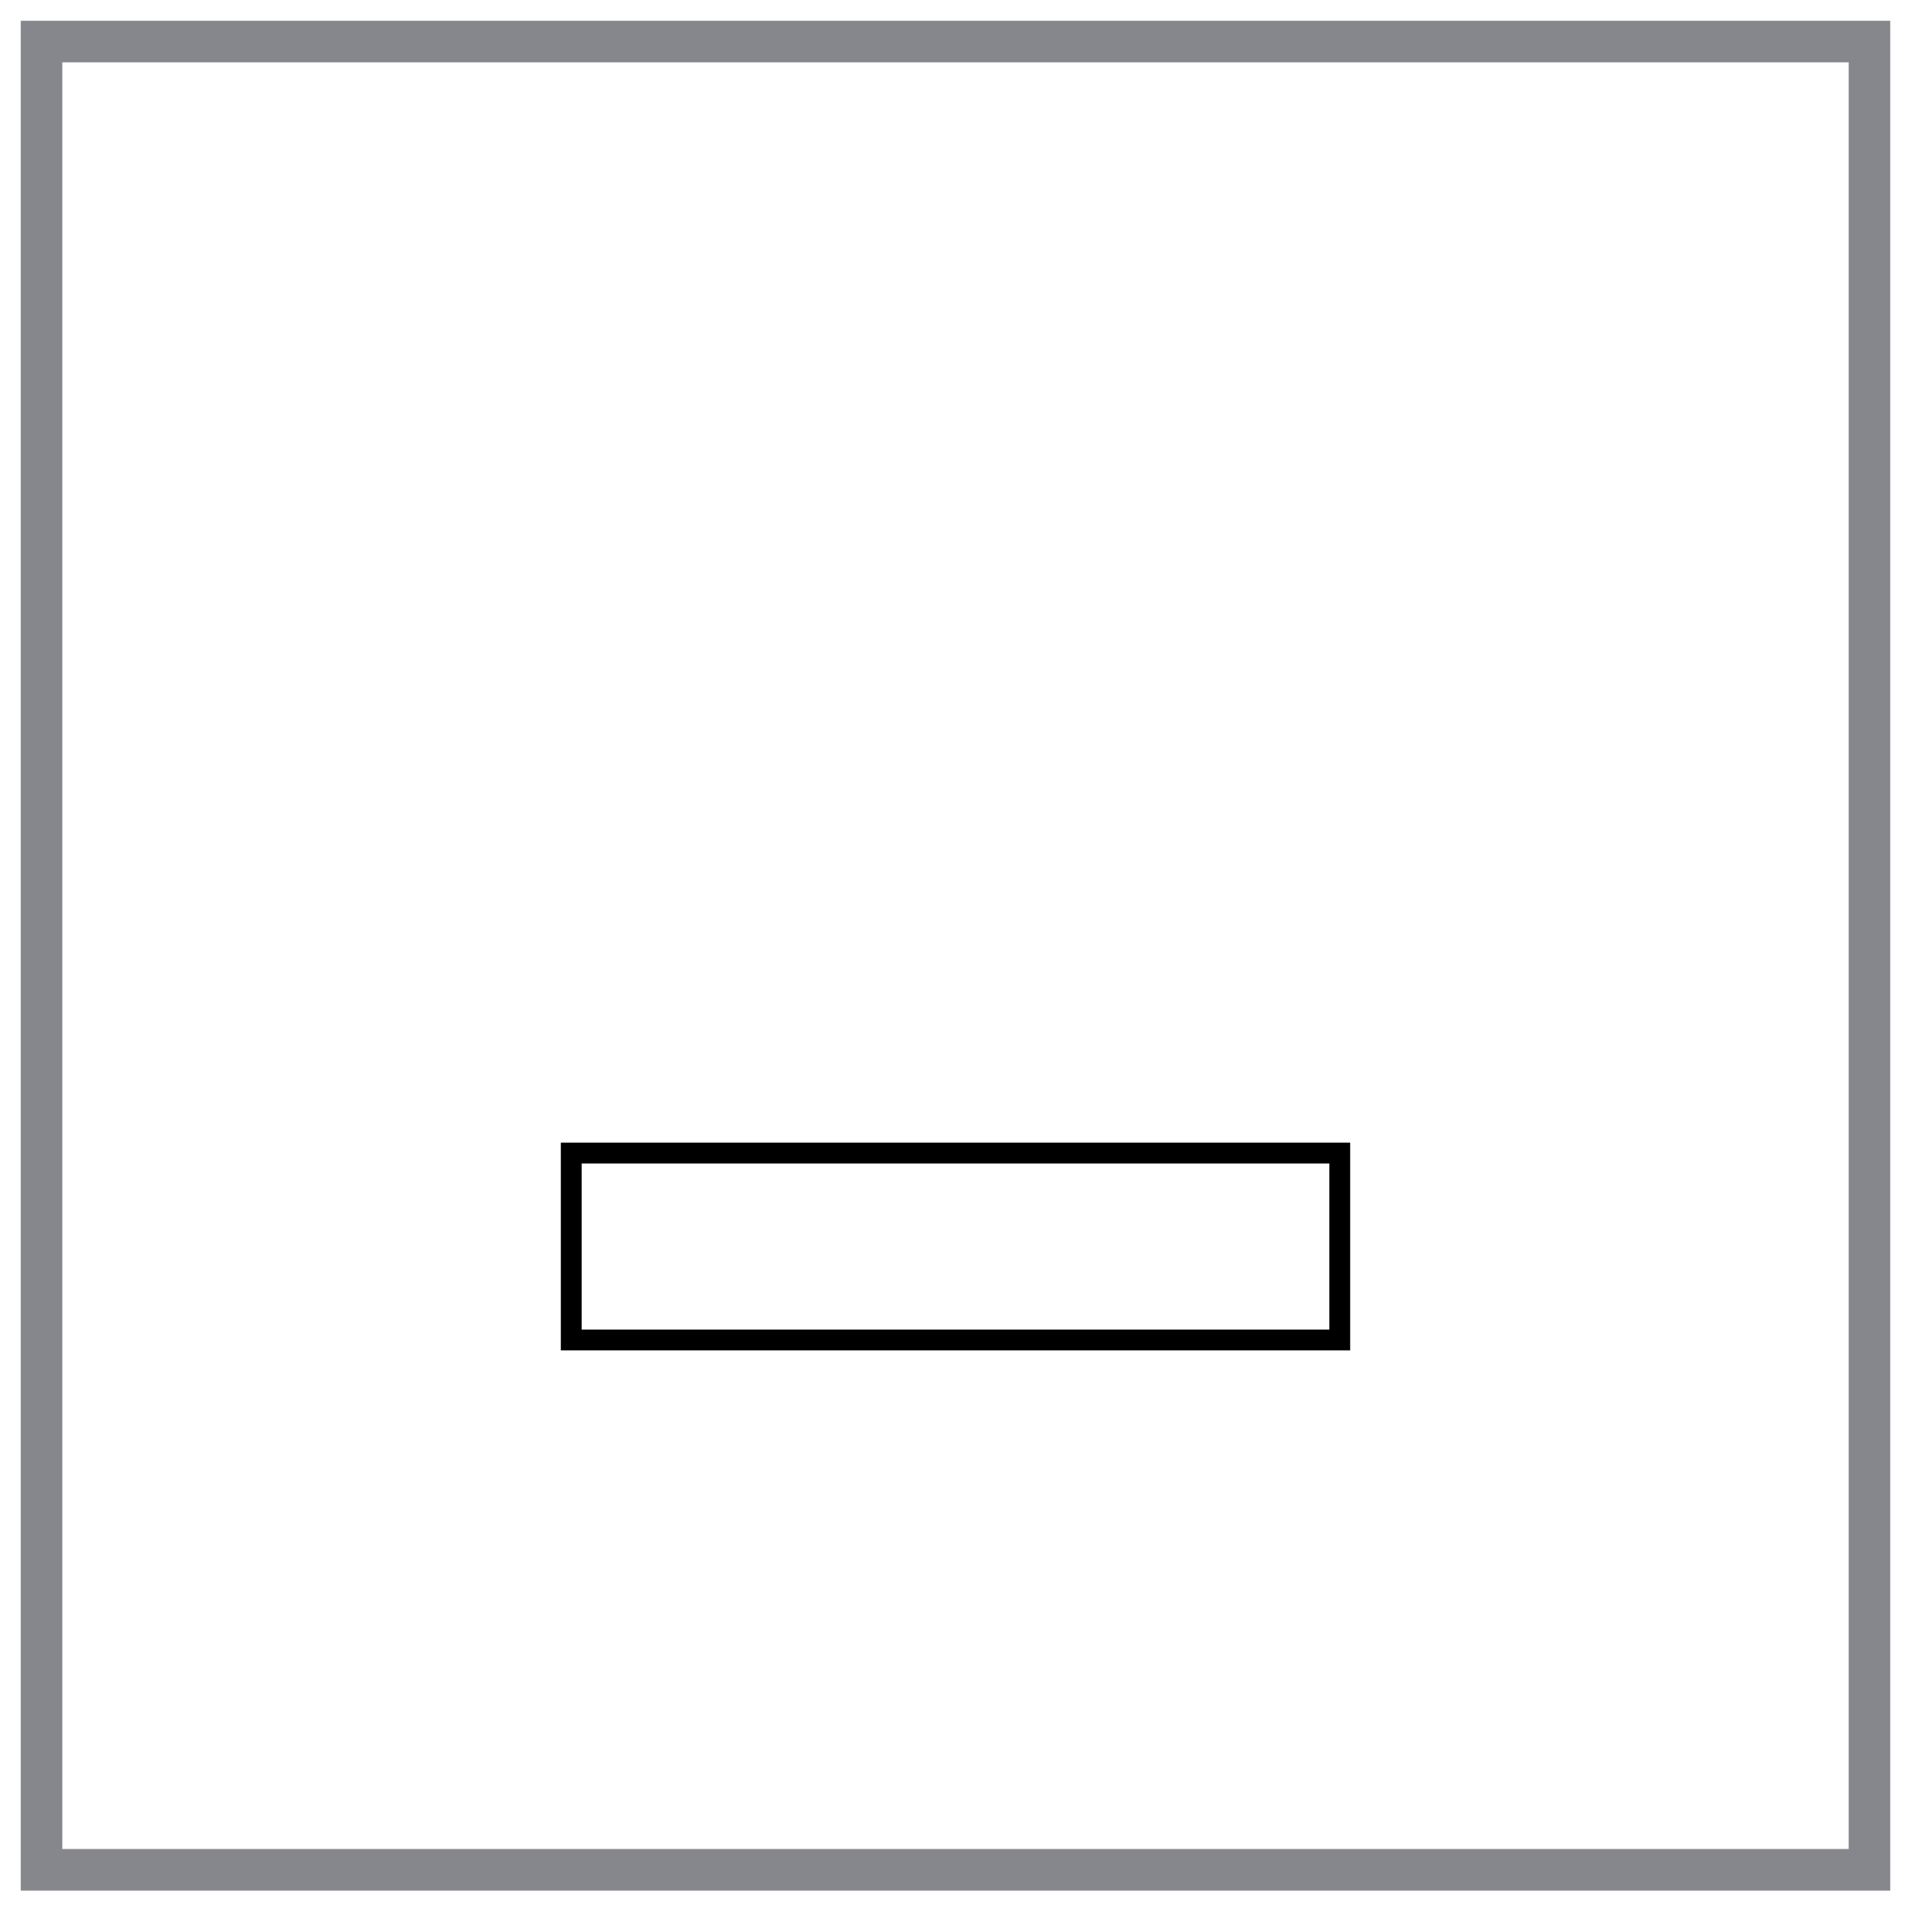 <?xml version="1.0" encoding="UTF-8" standalone="no"?><svg xmlns="http://www.w3.org/2000/svg" xmlns:xlink="http://www.w3.org/1999/xlink" clip-rule="evenodd" stroke-miterlimit="10" viewBox="0 0 92 93"><desc>SVG generated by Keynote</desc><defs></defs><g transform="matrix(1.00, 0.00, -0.00, -1.00, 0.0, 93.0)"><g><clipPath id="clip0x7f8e0371a830"><path d="M 0.2 0.6 L 91.8 0.6 L 91.8 92.7 L 0.2 92.7 Z M 0.2 0.6 "></path></clipPath><g clip-path="url(#clip0x7f8e0371a830)"><path d="M -0.2 -0.3 L 87.8 -0.3 L 87.8 87.7 L -0.2 87.7 Z M 0.0 0.0 " fill="none" stroke="#85878C" stroke-width="2.00" transform="matrix(1.00, 0.00, 0.00, -1.00, 2.2, 90.7)"></path></g></g><g><clipPath id="clip0x7f8e0371bab0"><path d="M 25.9 26.8 L 66.2 26.8 L 66.2 38.8 L 25.9 38.8 Z M 25.9 26.8 "></path></clipPath><g clip-path="url(#clip0x7f8e0371bab0)"><path d="M 0.1 -0.2 L 37.1 -0.2 L 37.1 8.8 L 0.1 8.8 Z M 0.0 0.0 " fill="none" stroke="#000000" stroke-width="1.00" transform="matrix(1.00, 0.00, 0.00, -1.00, 27.4, 37.3)"></path></g></g></g></svg>